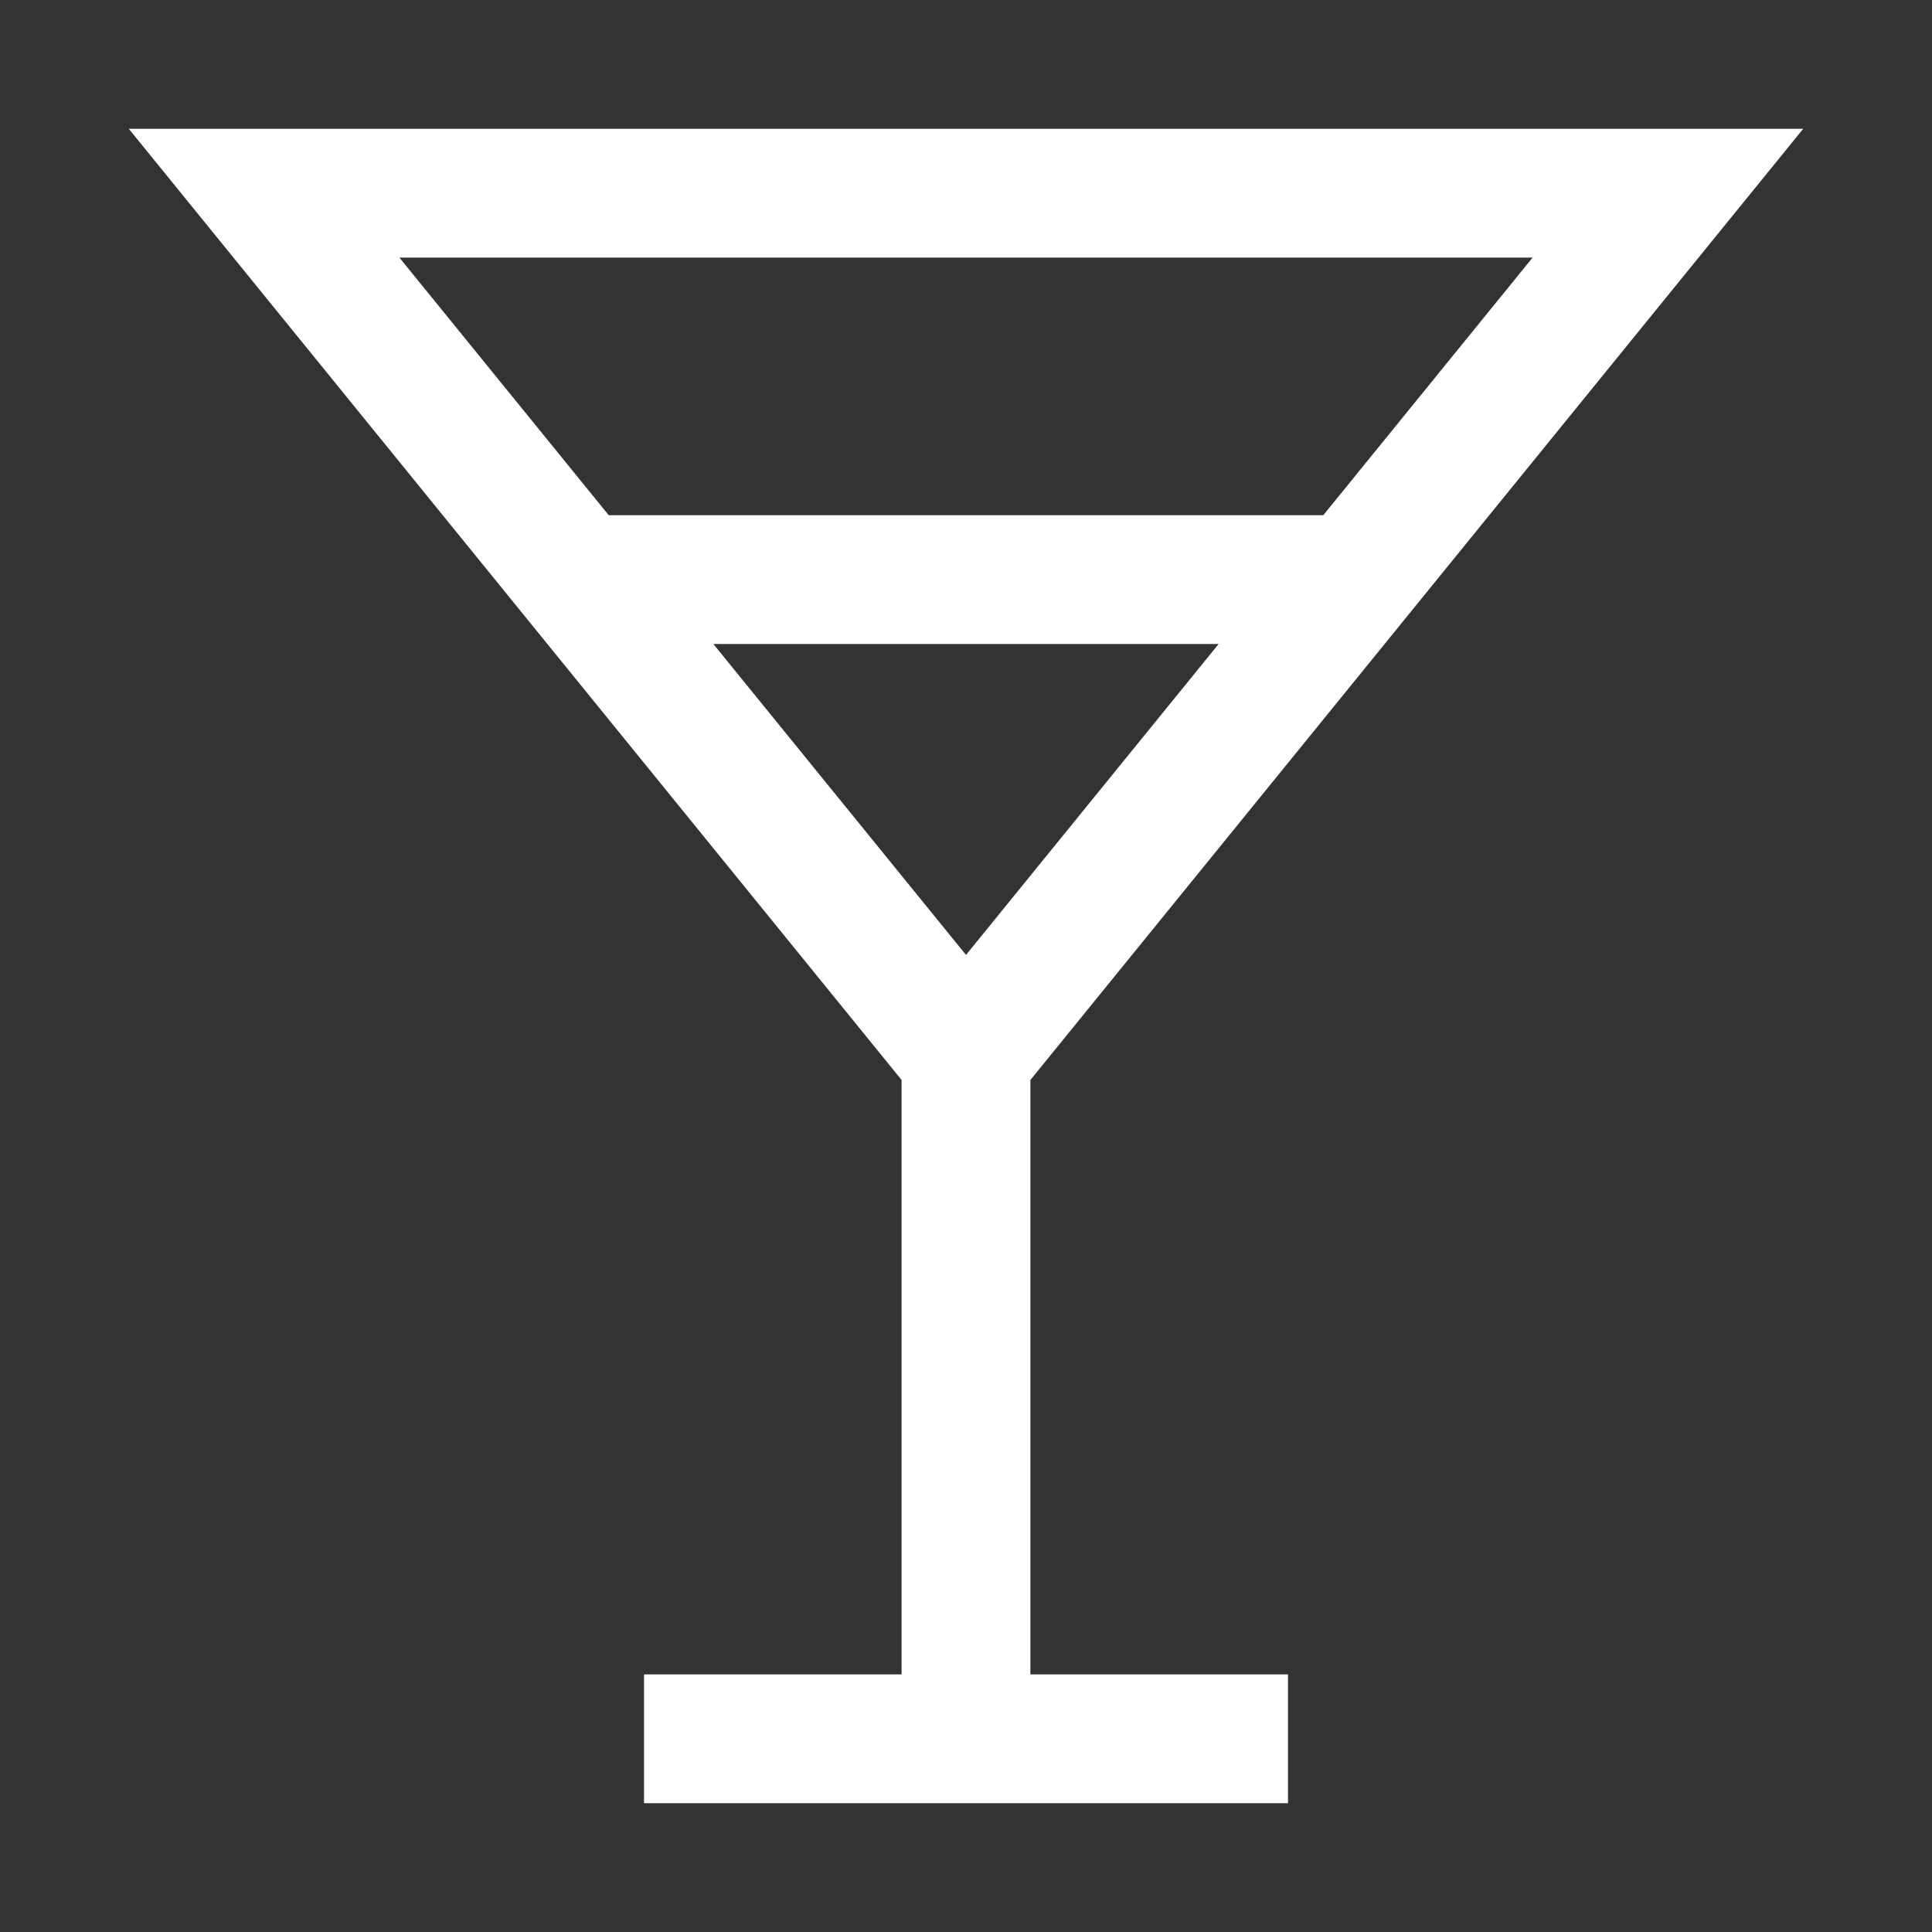 <svg xmlns="http://www.w3.org/2000/svg" width="30" height="30" viewBox="0 0 30 30"><rect x="0" y="0" width="30" height="30" fill="#333333" stroke="none"/><path d="M16 16.77L28 2H2l12 14.77V26h-4v2h10v-2h-4v-9.23zm-1-1.942L11.077 10h7.846L15 14.828zM23.798 4l-3.25 4H9.452l-3.25-4h17.596z" fill="#fff"/></svg>